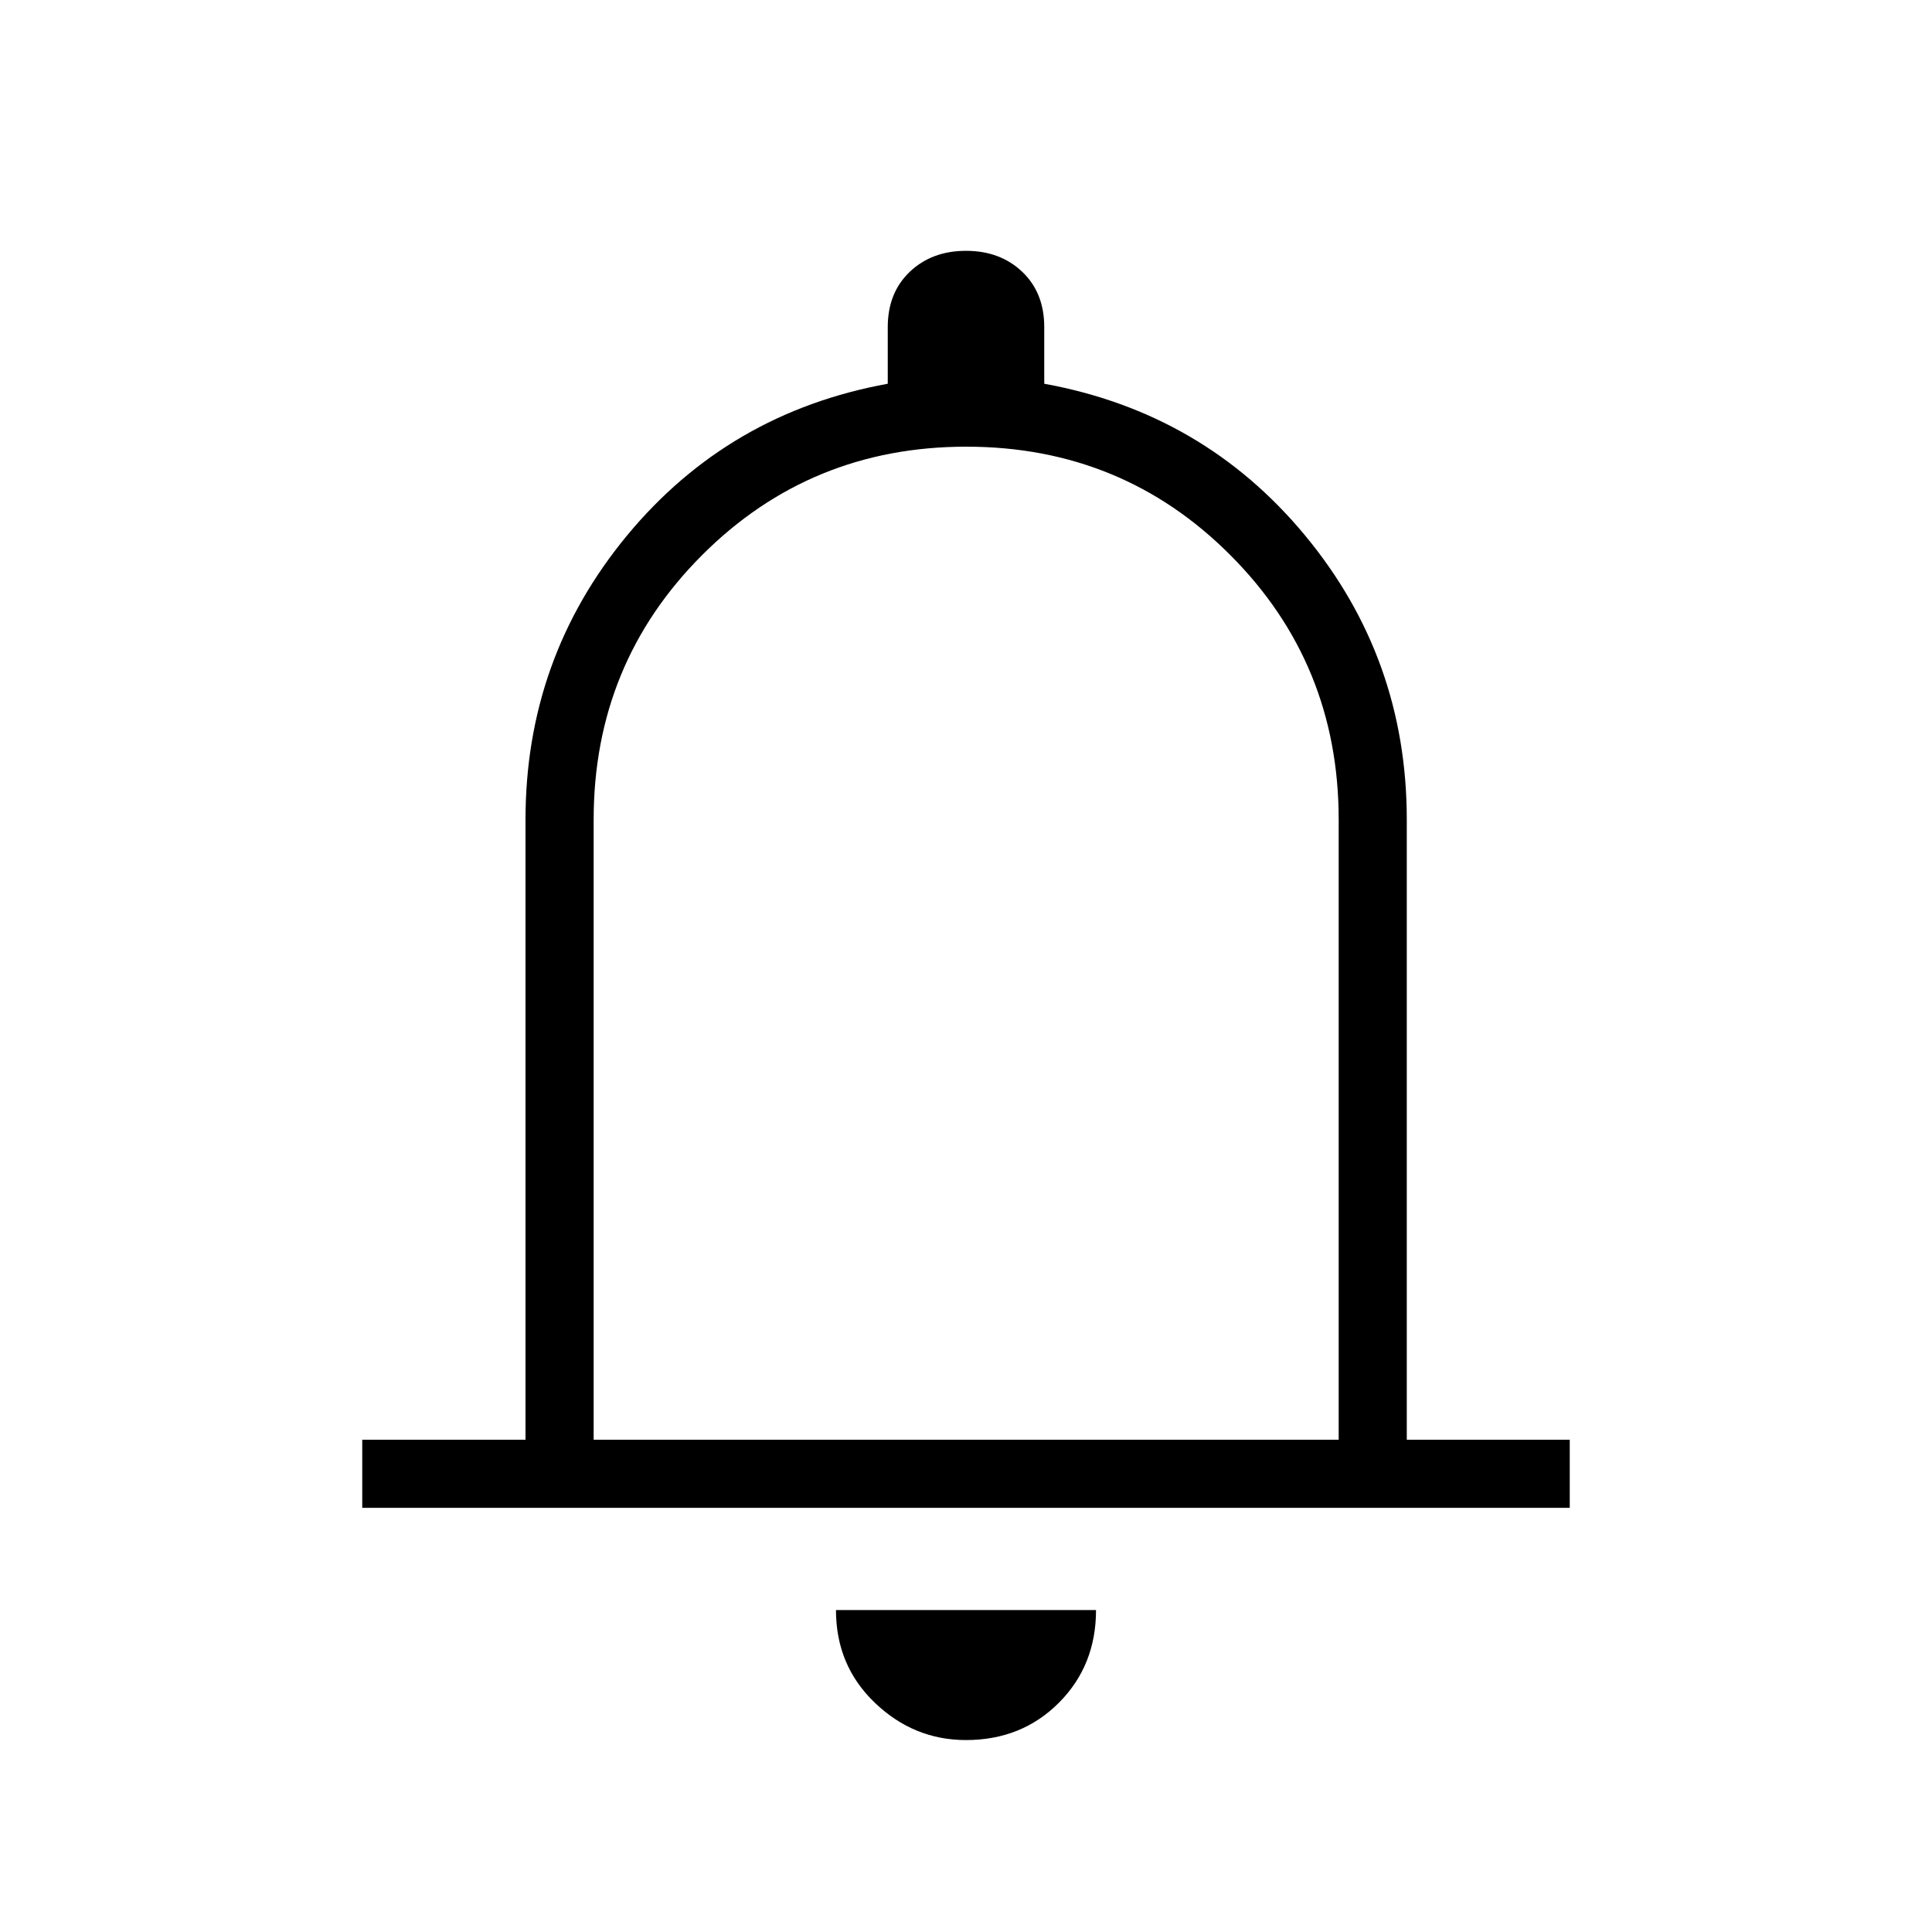<svg width="40" height="40" viewBox="0 0 40 40" fill="none" xmlns="http://www.w3.org/2000/svg">
<path d="M7.5 31.218V29.808H10.88V16.971C10.88 14.743 11.581 12.782 12.982 11.087C14.383 9.393 16.182 8.345 18.38 7.945V6.772C18.38 6.298 18.532 5.917 18.836 5.627C19.14 5.338 19.528 5.193 20 5.193C20.472 5.193 20.86 5.338 21.164 5.627C21.468 5.917 21.62 6.298 21.62 6.772V7.945C23.818 8.345 25.618 9.393 27.021 11.087C28.424 12.782 29.126 14.743 29.126 16.971V29.808H32.5V31.218H7.5ZM20 36.026C19.28 36.026 18.651 35.769 18.114 35.255C17.576 34.741 17.308 34.101 17.308 33.334H22.692C22.692 34.101 22.435 34.741 21.922 35.255C21.408 35.769 20.767 36.026 20 36.026ZM12.291 29.808H27.716V16.971C27.716 14.818 26.969 12.993 25.475 11.495C23.982 9.997 22.159 9.248 20.006 9.248C17.854 9.248 16.03 9.997 14.534 11.495C13.038 12.993 12.291 14.818 12.291 16.971V29.808Z" fill="black"/>
</svg>
